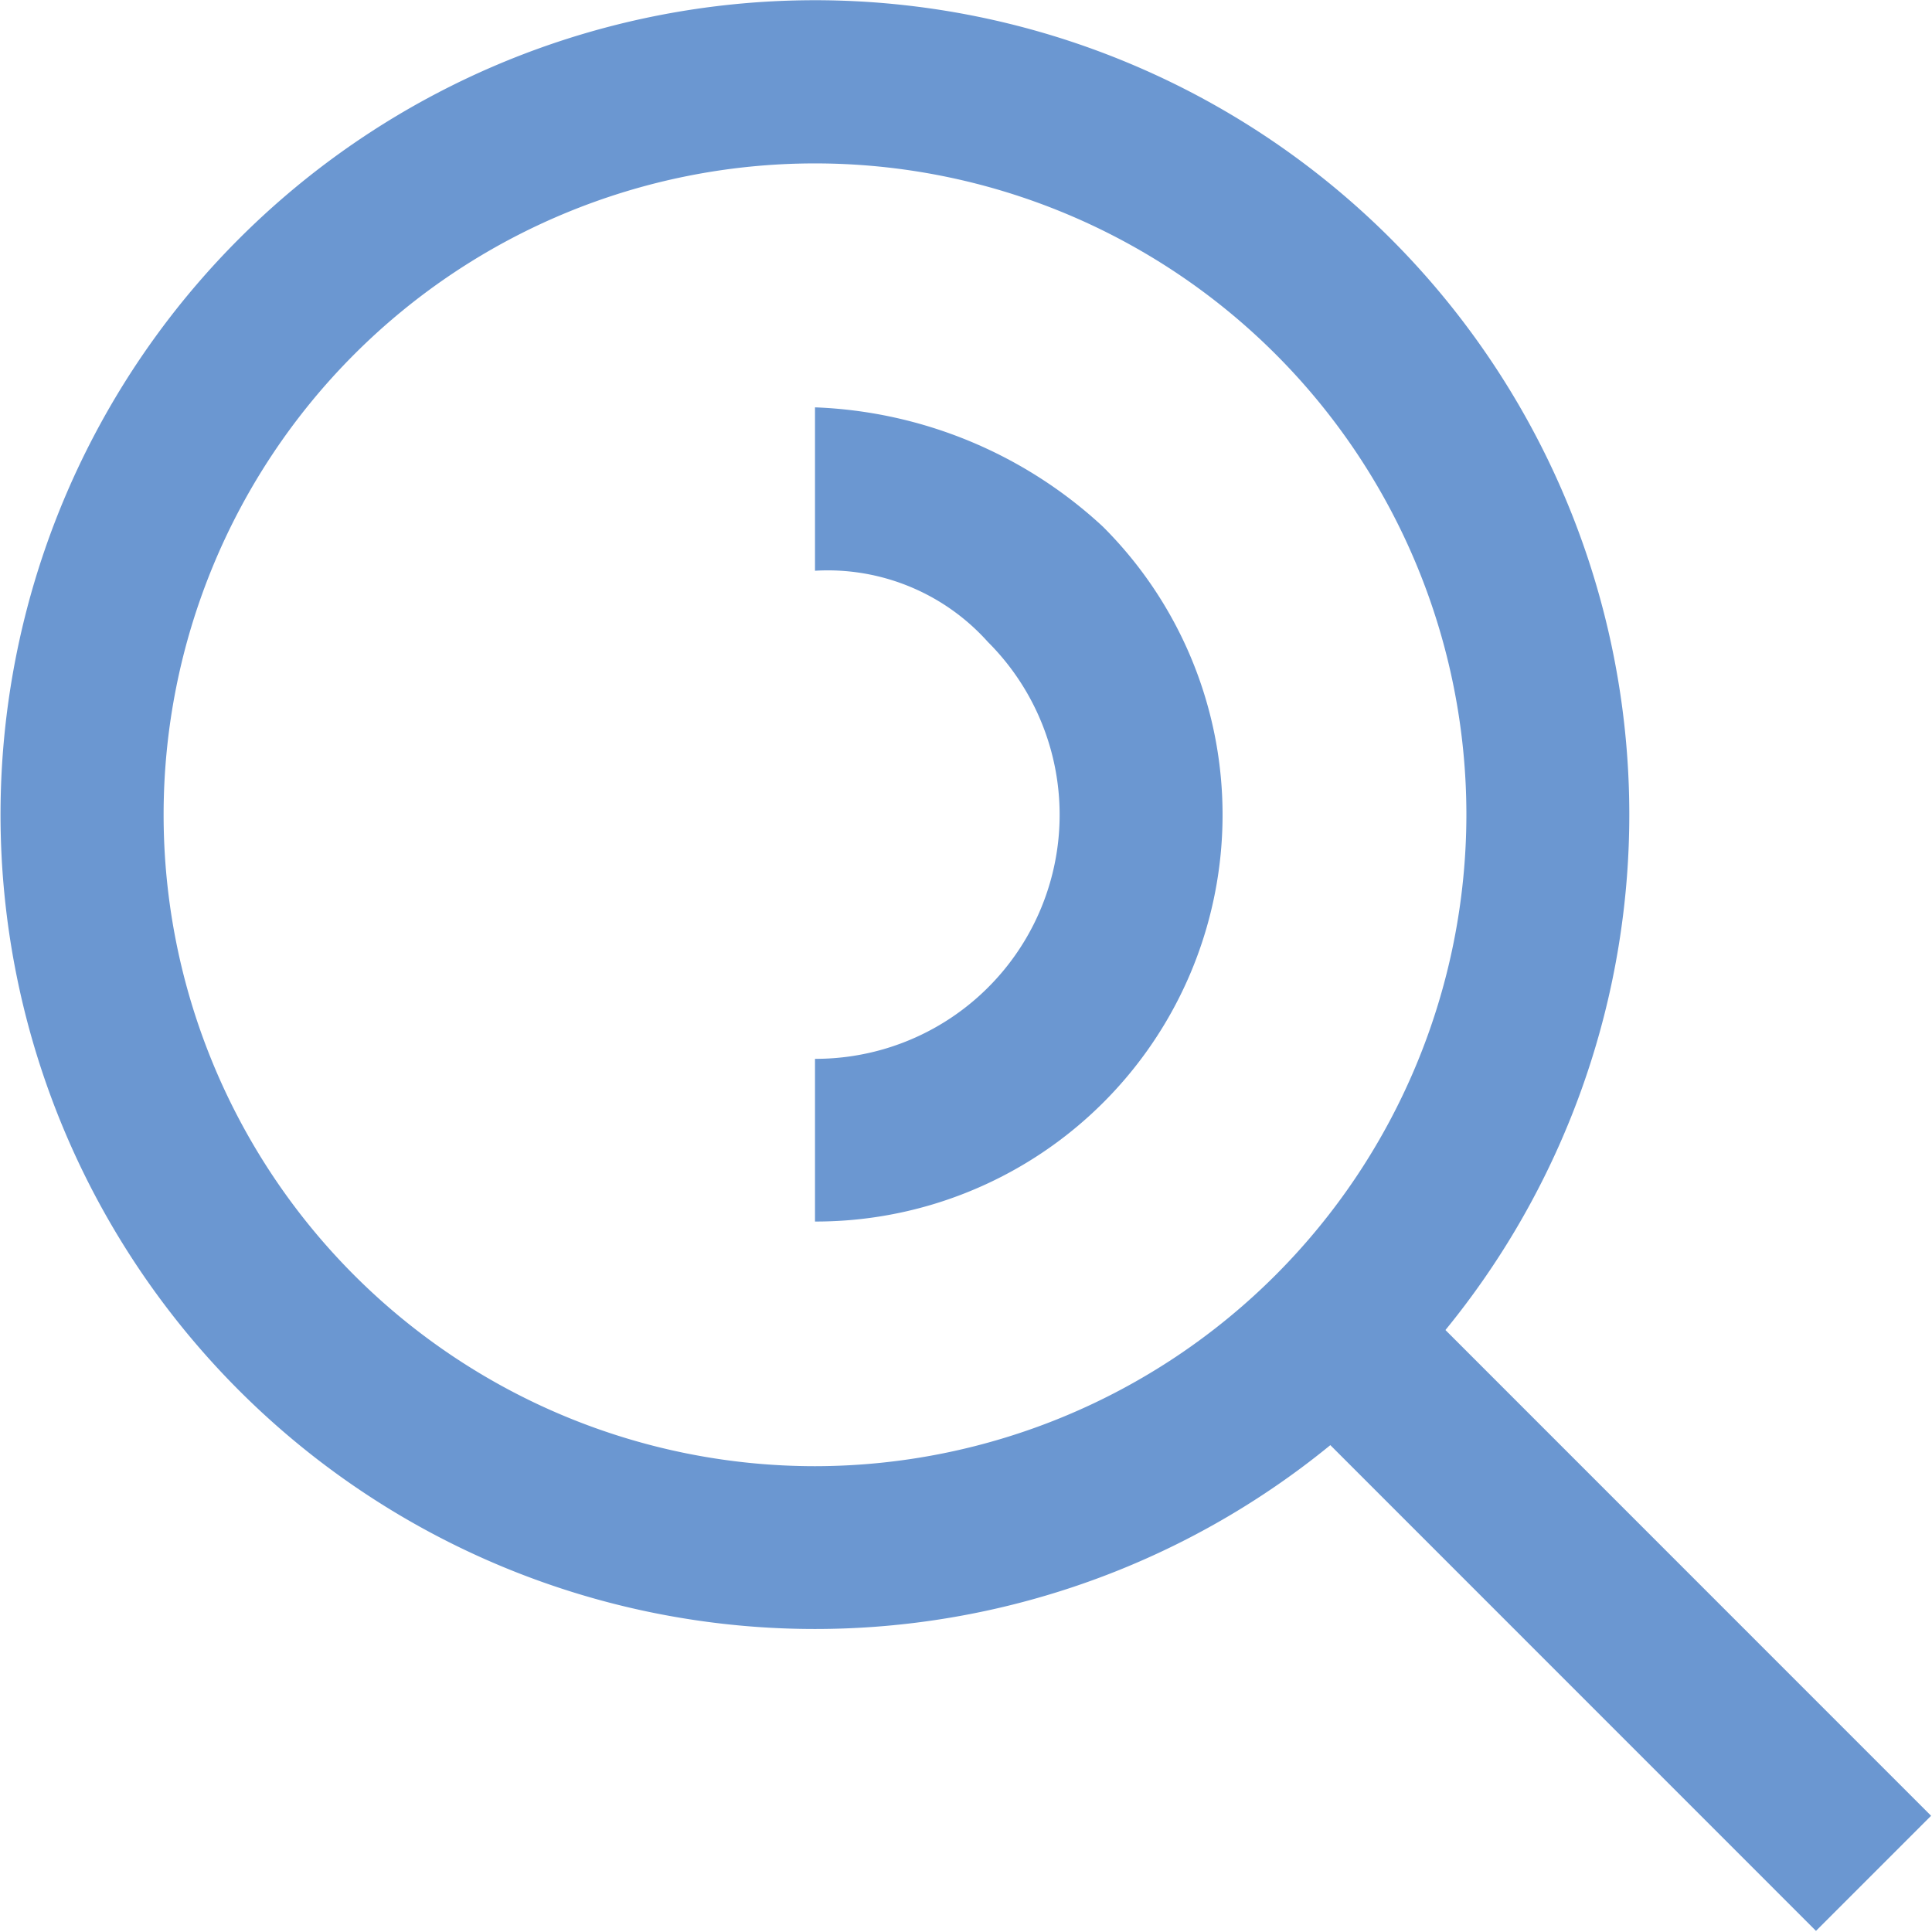 <svg id="Поиск" xmlns="http://www.w3.org/2000/svg" width="19" height="19" viewBox="0 0 19 19">
<defs>
    <style>
      .cls-1 {
        fill: #6b97d1;
        fill-rule: evenodd;
      }
    </style>
  </defs>
  <path class="cls-1" d="M455.215,62.08a8.009,8.009,0,1,0-1.132,1.132l4.776,4.777,1.132-1.132Zm-6.2,1.339a6.406,6.406,0,1,1,6.406-6.406A6.412,6.412,0,0,1,449.016,63.419Zm0-8.806a2.112,2.112,0,0,1,1.7.7,2.4,2.4,0,0,1-1.7,4.1v1.6a4,4,0,0,0,2.831-6.834,4.406,4.406,0,0,0-2.831-1.173v1.6Z" transform="translate(-441 -49)"/>
</svg>
